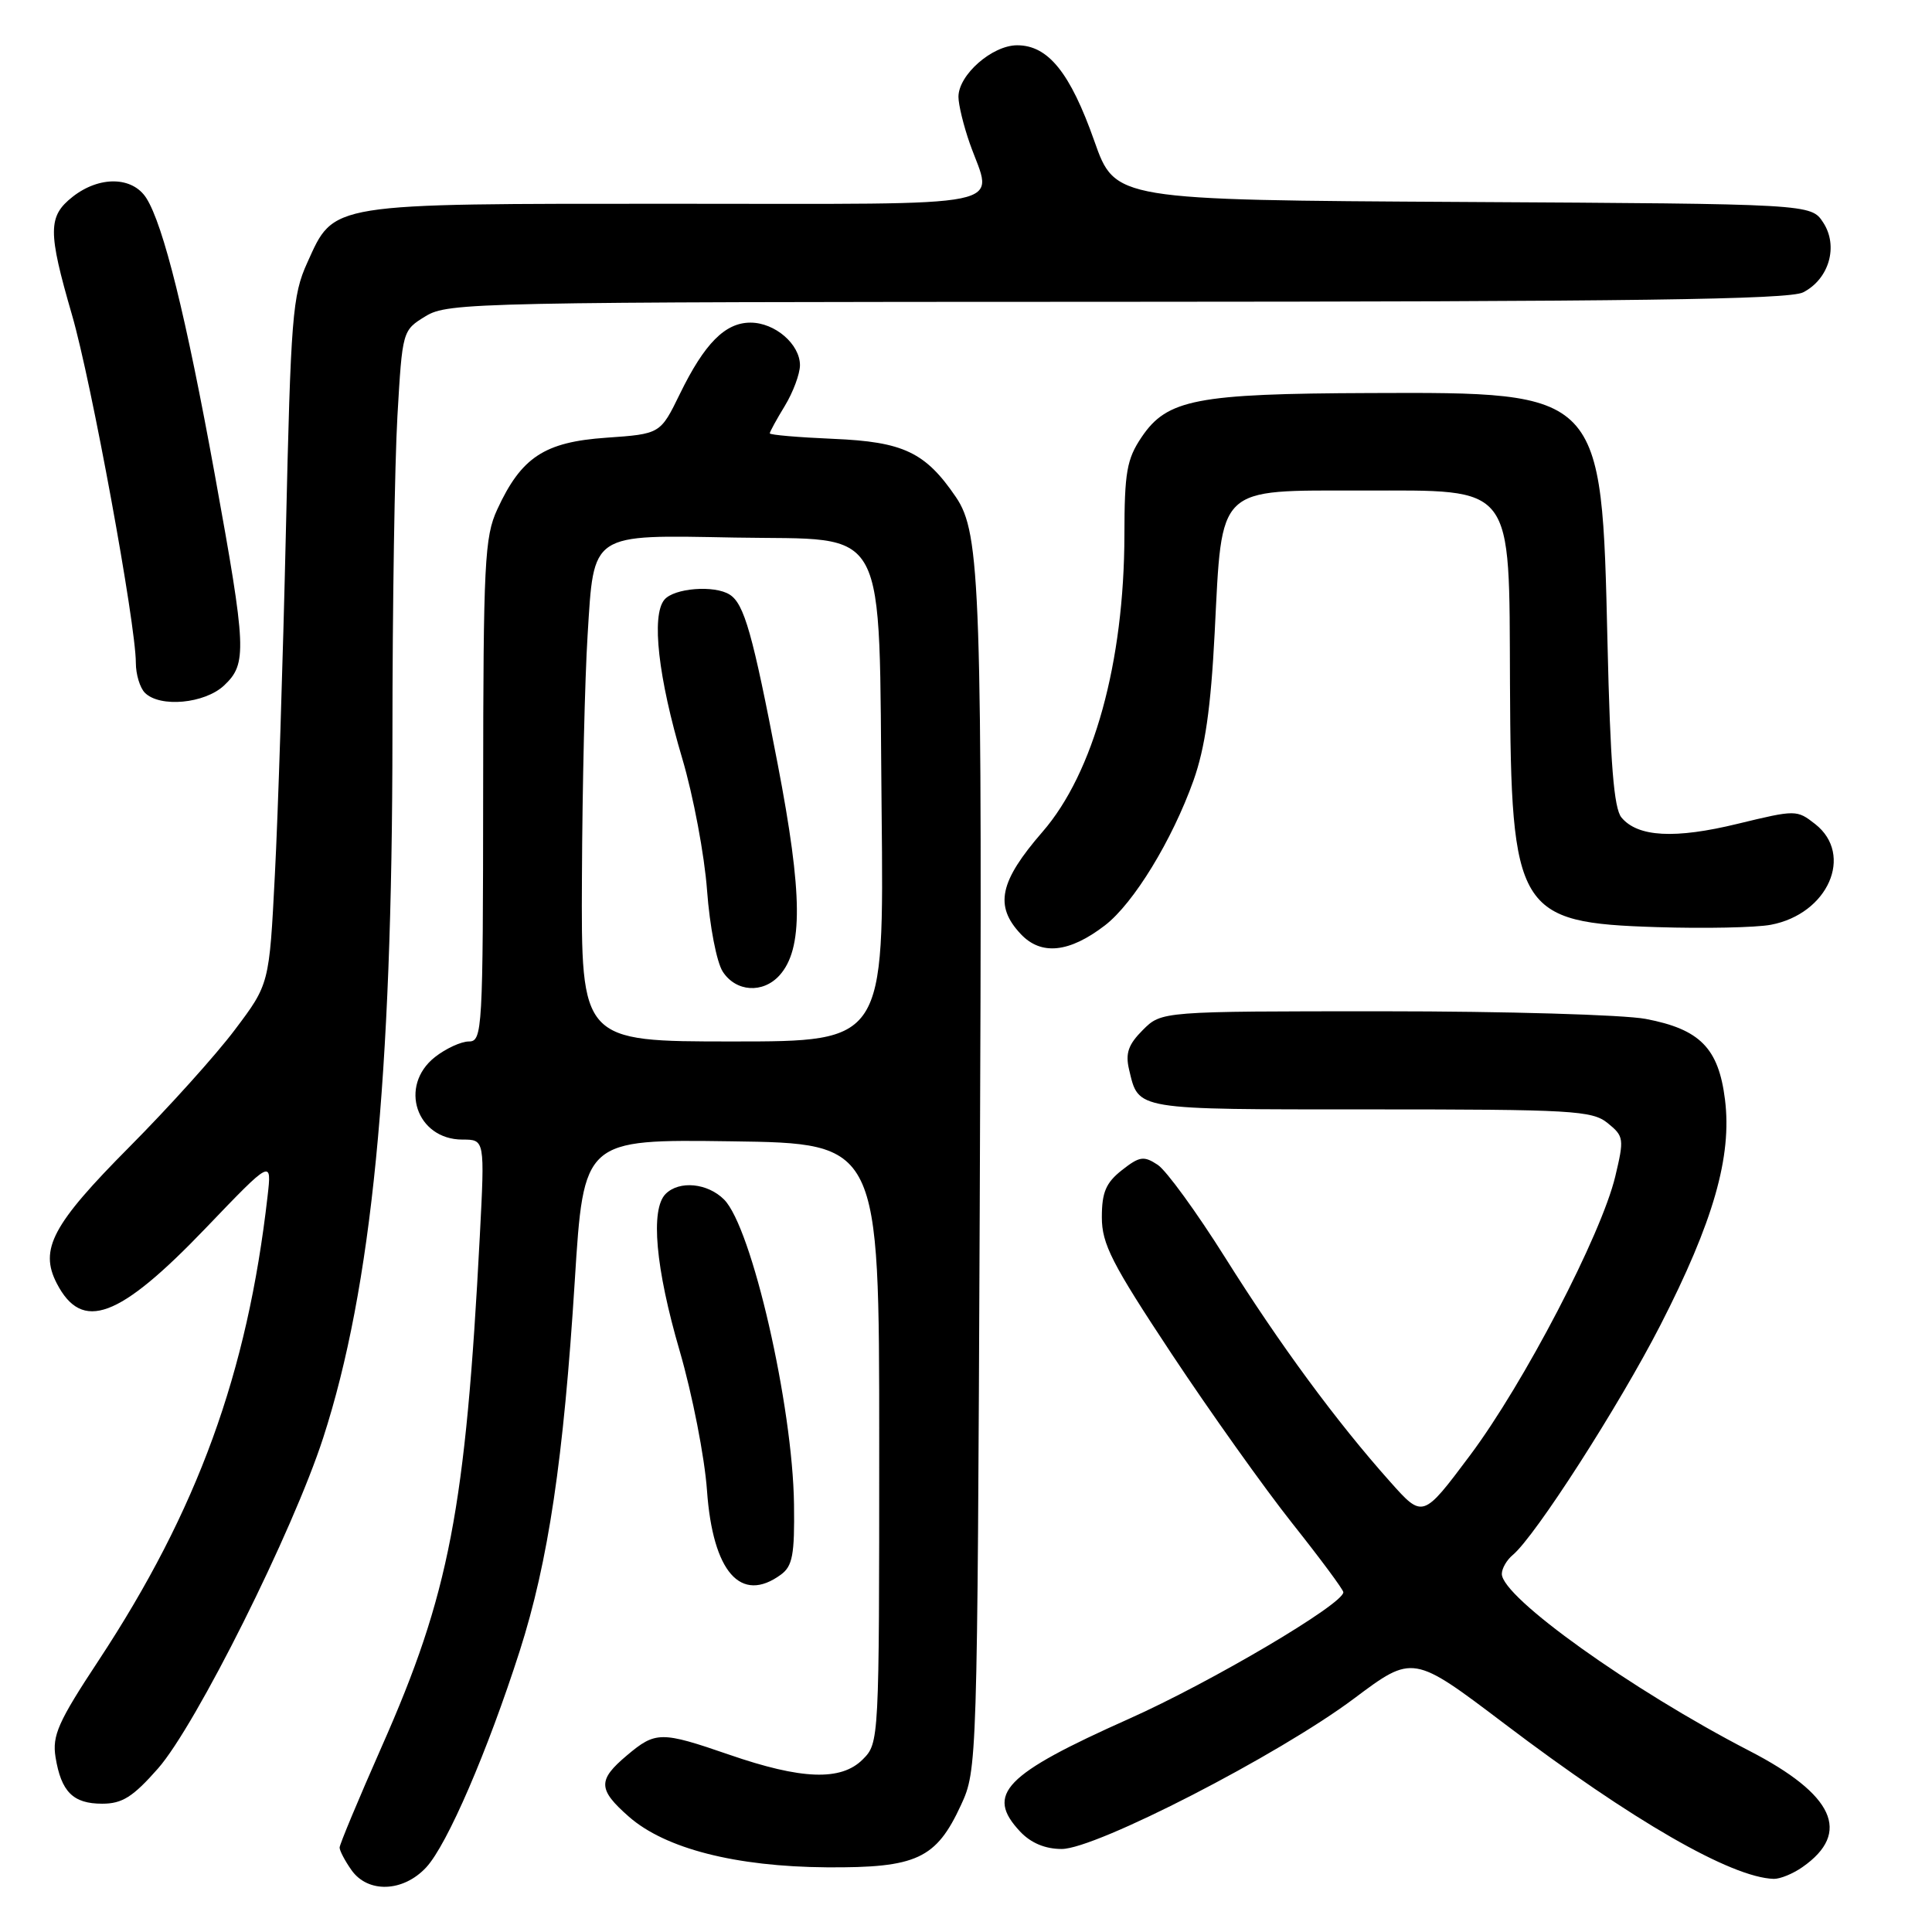 <?xml version="1.0" encoding="UTF-8" standalone="no"?>
<!DOCTYPE svg PUBLIC "-//W3C//DTD SVG 1.1//EN" "http://www.w3.org/Graphics/SVG/1.1/DTD/svg11.dtd" >
<svg xmlns="http://www.w3.org/2000/svg" xmlns:xlink="http://www.w3.org/1999/xlink" version="1.1" viewBox="0 0 256 256">
 <g >
 <path fill="currentColor"
d=" M 56.48 247.43 C 59.26 244.43 64.61 232.03 68.86 218.78 C 72.66 206.90 74.68 193.34 76.16 169.73 C 77.34 150.96 77.34 150.96 96.92 151.23 C 116.50 151.50 116.50 151.50 116.50 191.22 C 116.50 230.78 116.49 230.96 114.31 233.14 C 111.44 236.01 106.21 235.82 96.61 232.50 C 87.59 229.39 86.87 229.40 83.08 232.59 C 79.18 235.87 79.21 237.10 83.33 240.72 C 88.15 244.95 97.47 247.34 109.54 247.43 C 121.46 247.51 124.04 246.32 127.34 239.17 C 129.48 234.54 129.50 233.85 129.82 160.00 C 130.18 77.90 129.94 70.67 126.66 65.86 C 122.62 59.92 119.70 58.54 110.43 58.15 C 105.79 57.95 102.00 57.63 102.00 57.42 C 102.00 57.22 102.90 55.57 104.00 53.77 C 105.09 51.97 105.99 49.56 106.00 48.40 C 106.00 45.61 102.69 42.75 99.44 42.75 C 96.08 42.75 93.35 45.51 90.09 52.19 C 87.50 57.50 87.50 57.50 80.33 58.00 C 72.14 58.57 69.08 60.58 65.89 67.50 C 64.21 71.13 64.04 74.56 64.02 104.75 C 64.00 136.52 63.92 138.00 62.13 138.00 C 61.11 138.00 59.08 138.93 57.63 140.07 C 52.80 143.88 55.17 151.00 61.28 151.00 C 64.24 151.00 64.24 151.00 63.58 163.75 C 61.69 199.99 59.54 211.21 50.57 231.46 C 47.51 238.39 45.00 244.40 45.00 244.81 C 45.00 245.22 45.70 246.56 46.56 247.78 C 48.74 250.89 53.42 250.73 56.48 247.43 Z  M 238.85 247.39 C 245.35 242.84 243.03 237.79 231.79 231.99 C 216.17 223.92 199.00 211.64 199.00 208.55 C 199.00 207.83 199.65 206.71 200.44 206.05 C 203.42 203.58 214.51 186.31 220.00 175.61 C 227.04 161.87 229.51 153.25 228.57 145.70 C 227.72 138.88 225.26 136.38 218.06 135.01 C 215.13 134.46 199.49 134.00 183.32 134.00 C 153.91 134.00 153.91 134.00 151.43 136.48 C 149.50 138.41 149.10 139.57 149.61 141.73 C 150.90 147.13 150.13 147.00 181.51 147.00 C 208.35 147.00 210.97 147.15 213.03 148.82 C 215.18 150.56 215.22 150.90 214.03 155.89 C 212.17 163.64 201.93 183.30 194.78 192.85 C 188.53 201.20 188.53 201.20 184.21 196.35 C 177.09 188.37 169.57 178.15 162.33 166.62 C 158.57 160.64 154.56 155.12 153.41 154.35 C 151.56 153.13 151.00 153.21 148.66 155.05 C 146.54 156.72 146.00 157.99 146.00 161.29 C 146.00 164.84 147.32 167.42 155.25 179.40 C 160.34 187.08 167.54 197.19 171.25 201.87 C 174.96 206.54 178.00 210.64 178.00 210.98 C 178.00 212.55 160.49 222.89 149.60 227.75 C 133.05 235.14 130.53 237.74 135.17 242.69 C 136.60 244.21 138.49 245.00 140.68 245.00 C 145.22 245.00 169.42 232.55 179.41 225.07 C 187.22 219.22 187.22 219.22 199.37 228.42 C 216.30 241.25 229.40 248.79 235.03 248.96 C 235.87 248.98 237.59 248.28 238.85 247.39 Z  M 20.94 234.33 C 25.97 228.61 38.82 202.89 42.83 190.50 C 49.25 170.68 51.98 142.93 52.00 97.50 C 52.00 80.45 52.30 61.39 52.66 55.14 C 53.32 43.79 53.32 43.78 56.41 41.89 C 59.37 40.08 63.08 40.01 148.00 39.99 C 216.23 39.97 237.05 39.69 238.92 38.74 C 242.37 36.98 243.63 32.60 241.58 29.48 C 239.97 27.02 239.97 27.02 193.86 26.76 C 147.76 26.50 147.76 26.50 145.01 18.70 C 141.81 9.63 138.89 6.00 134.78 6.00 C 131.47 6.00 127.00 9.92 127.00 12.83 C 127.00 13.88 127.68 16.66 128.50 19.00 C 131.59 27.75 135.24 27.00 89.45 27.00 C 43.22 27.00 44.33 26.82 40.71 34.82 C 38.75 39.13 38.53 41.92 37.88 70.50 C 37.49 87.55 36.84 108.00 36.42 115.95 C 35.68 130.40 35.68 130.40 31.12 136.45 C 28.62 139.78 22.33 146.76 17.15 151.97 C 6.94 162.25 5.19 165.53 7.52 170.05 C 10.88 176.54 15.75 174.74 27.26 162.73 C 36.02 153.59 36.02 153.59 35.45 158.54 C 32.78 181.97 26.17 200.12 13.08 220.00 C 7.70 228.15 6.90 229.97 7.36 232.84 C 8.11 237.43 9.68 239.00 13.54 239.00 C 16.20 239.00 17.61 238.11 20.94 234.33 Z  M 103.47 208.65 C 105.02 207.52 105.30 206.00 105.21 199.32 C 105.04 186.26 99.62 162.62 95.94 158.94 C 93.76 156.76 90.01 156.39 88.20 158.20 C 86.16 160.24 86.86 168.03 90.06 179.00 C 91.74 184.78 93.37 193.10 93.68 197.50 C 94.45 208.31 98.16 212.53 103.47 208.65 Z  M 146.42 122.61 C 150.22 119.68 155.32 111.32 158.14 103.43 C 159.68 99.10 160.44 93.81 160.95 83.85 C 161.95 64.17 161.09 65.00 180.54 65.00 C 200.82 65.00 199.96 63.87 200.08 90.50 C 200.21 120.85 201.06 122.27 219.58 122.85 C 225.88 123.05 232.65 122.91 234.63 122.54 C 242.22 121.12 245.69 113.26 240.53 109.20 C 238.09 107.29 237.96 107.29 230.28 109.15 C 221.93 111.19 217.01 110.92 214.85 108.32 C 213.85 107.11 213.37 101.17 213.00 85.10 C 212.23 51.85 212.34 51.96 181.50 52.08 C 158.51 52.16 154.65 52.91 151.27 57.92 C 149.30 60.84 149.00 62.58 148.99 70.90 C 148.96 87.75 144.92 102.42 138.14 110.22 C 132.43 116.80 131.74 120.03 135.25 123.76 C 137.95 126.64 141.69 126.25 146.42 122.61 Z  M 29.69 90.83 C 32.76 87.94 32.67 86.06 28.47 62.93 C 24.66 41.95 21.65 29.81 19.39 26.25 C 17.55 23.37 13.17 23.29 9.63 26.07 C 6.34 28.66 6.33 30.66 9.54 41.73 C 12.11 50.57 18.00 82.68 18.00 87.83 C 18.00 89.35 18.54 91.14 19.20 91.80 C 21.19 93.79 27.12 93.24 29.69 90.83 Z  M 77.11 116.25 C 77.16 104.29 77.50 89.85 77.86 84.17 C 78.71 70.48 78.12 70.87 97.37 71.23 C 118.06 71.61 116.41 68.53 116.82 107.57 C 117.13 138.00 117.13 138.00 97.07 138.00 C 77.00 138.00 77.00 138.00 77.11 116.25 Z  M 103.28 129.25 C 106.43 125.76 106.37 118.51 103.04 101.20 C 99.73 83.96 98.61 80.01 96.69 78.79 C 94.67 77.50 89.31 77.92 88.03 79.47 C 86.29 81.56 87.22 89.80 90.40 100.50 C 91.87 105.45 93.35 113.33 93.69 118.00 C 94.04 122.73 94.96 127.50 95.77 128.75 C 97.52 131.44 101.08 131.67 103.28 129.25 Z "/>
</g>
</svg>